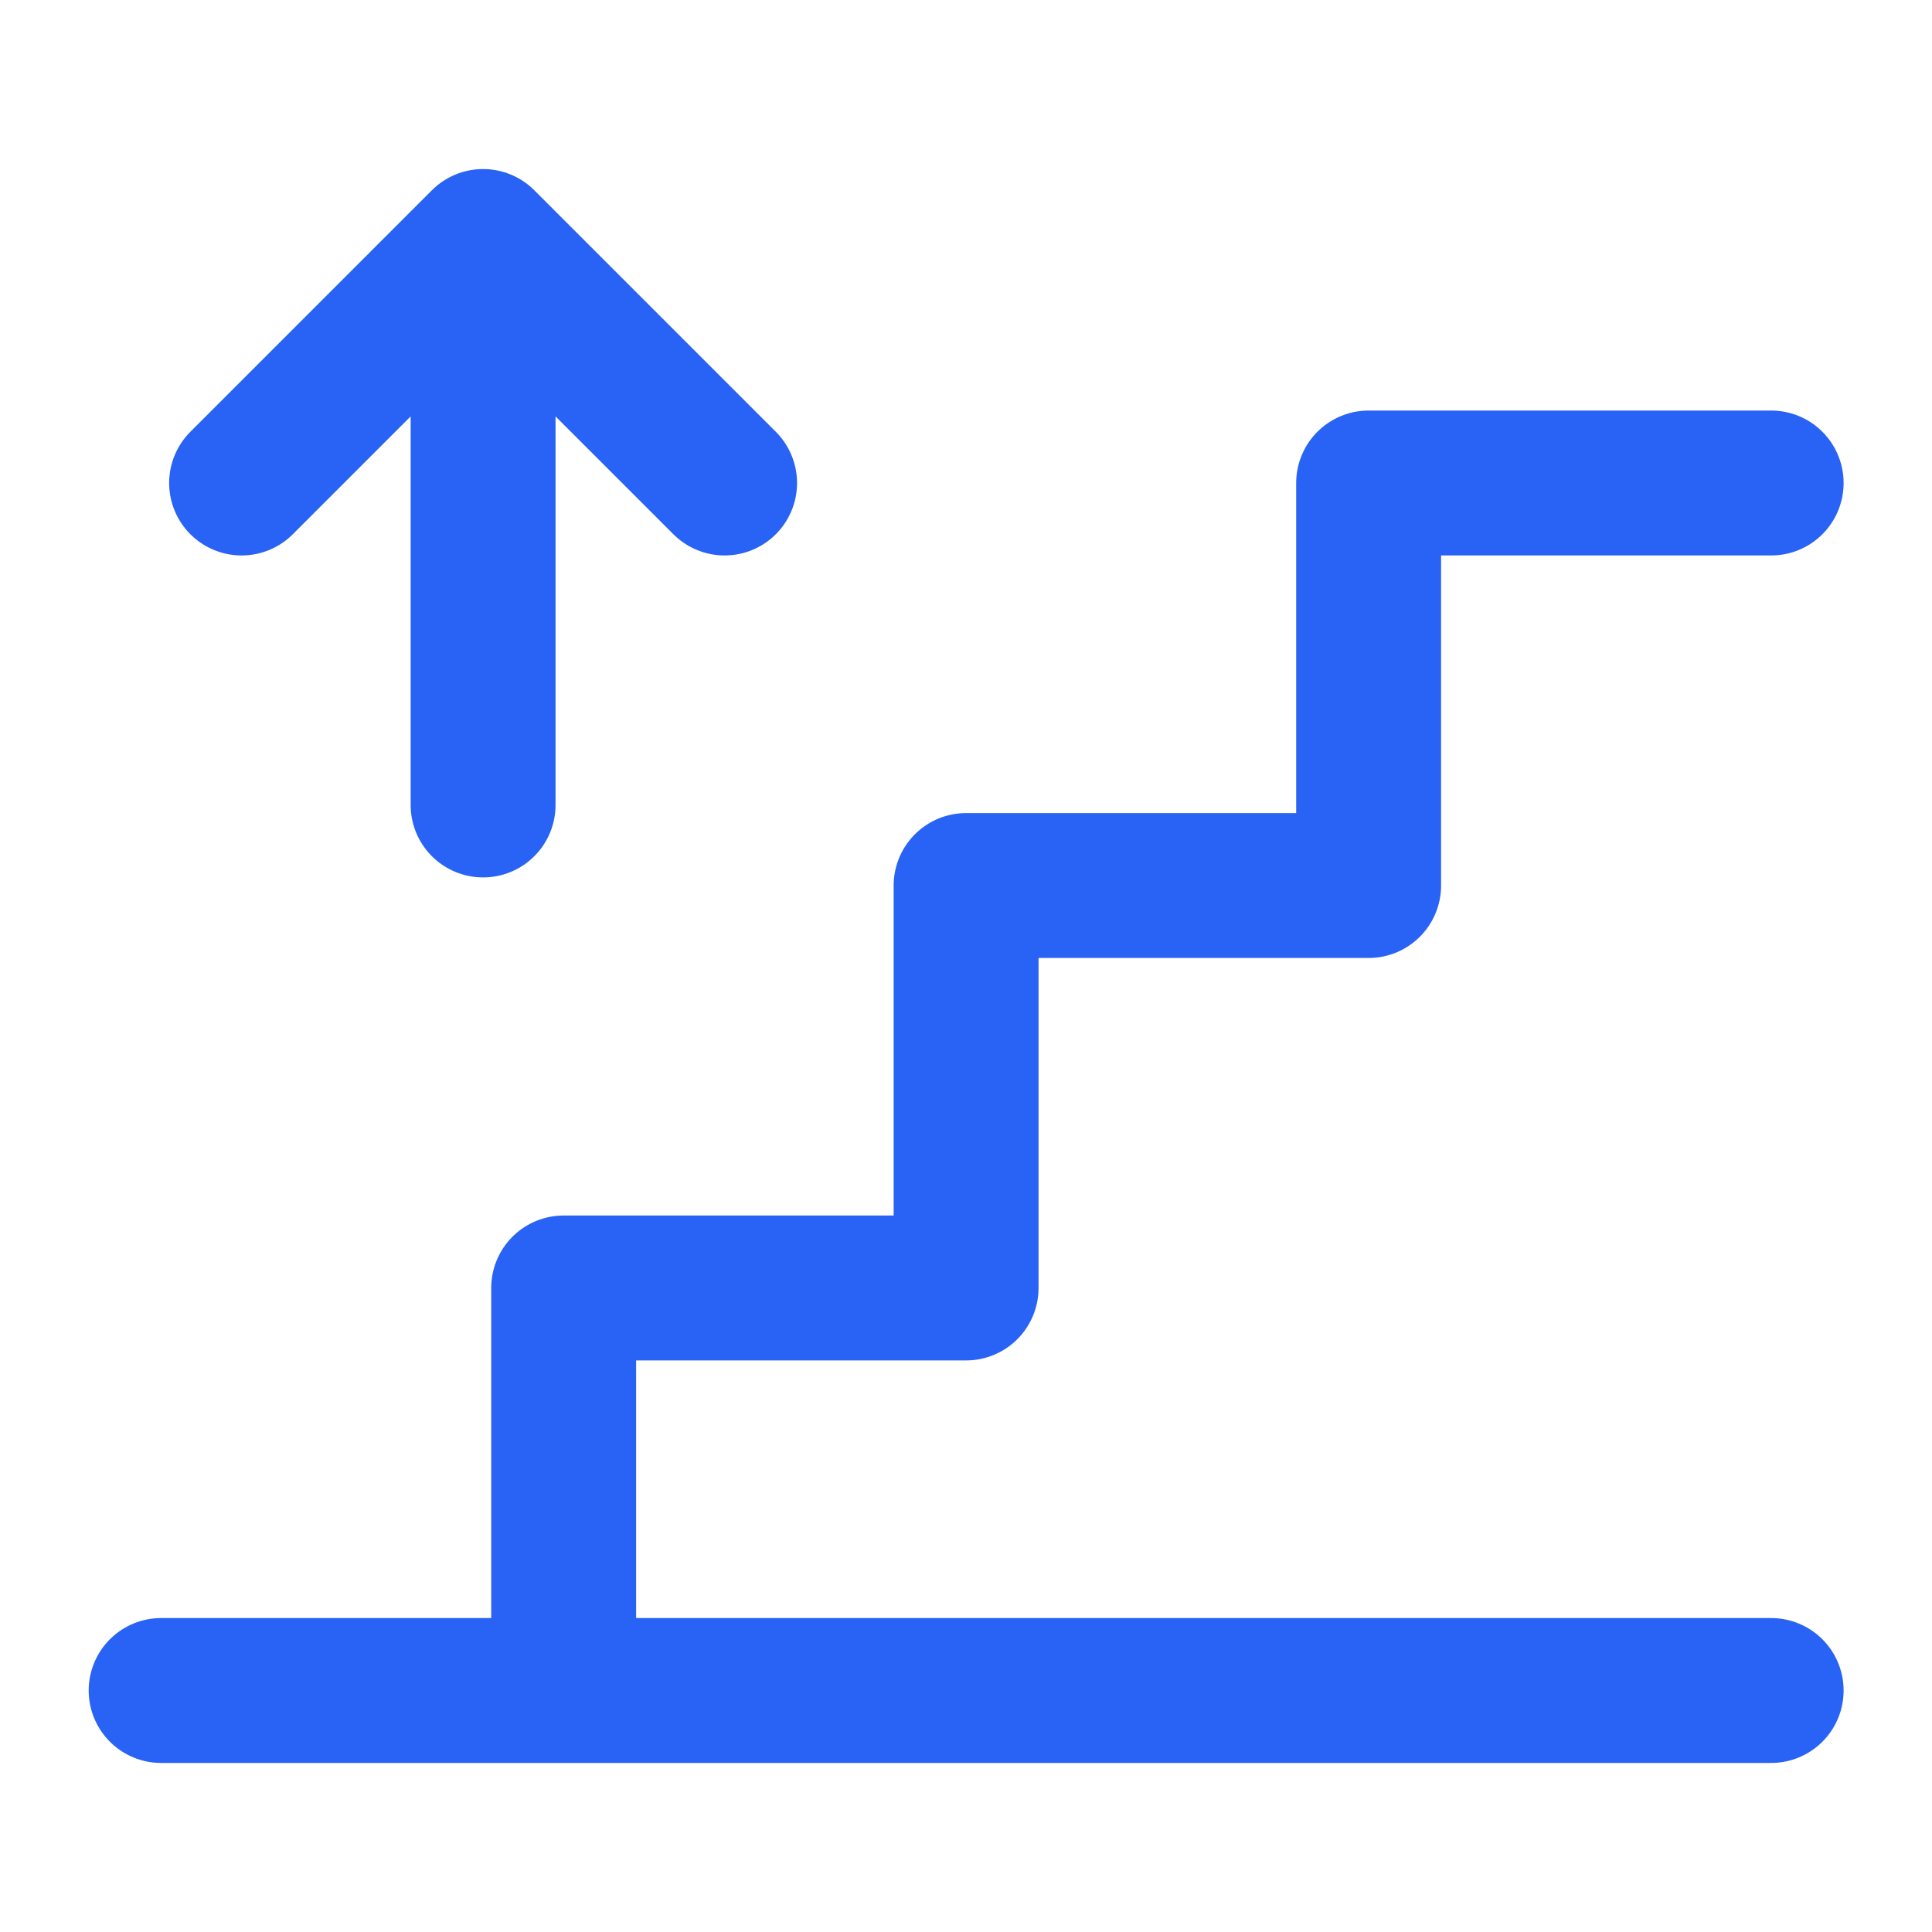 <svg width="20" height="20" viewBox="0 0 20 20" fill="none" xmlns="http://www.w3.org/2000/svg">
<path d="M18.335 5H14.168V9.167H10.001V13.333H5.835V17.5M5.835 17.5H1.668M5.835 17.5H18.335M5.001 8.333V2.5M5.001 2.5L2.501 5M5.001 2.5L7.501 5" stroke="#2963F5" stroke-width="1.5" stroke-linecap="round" stroke-linejoin="round"/>
</svg>

